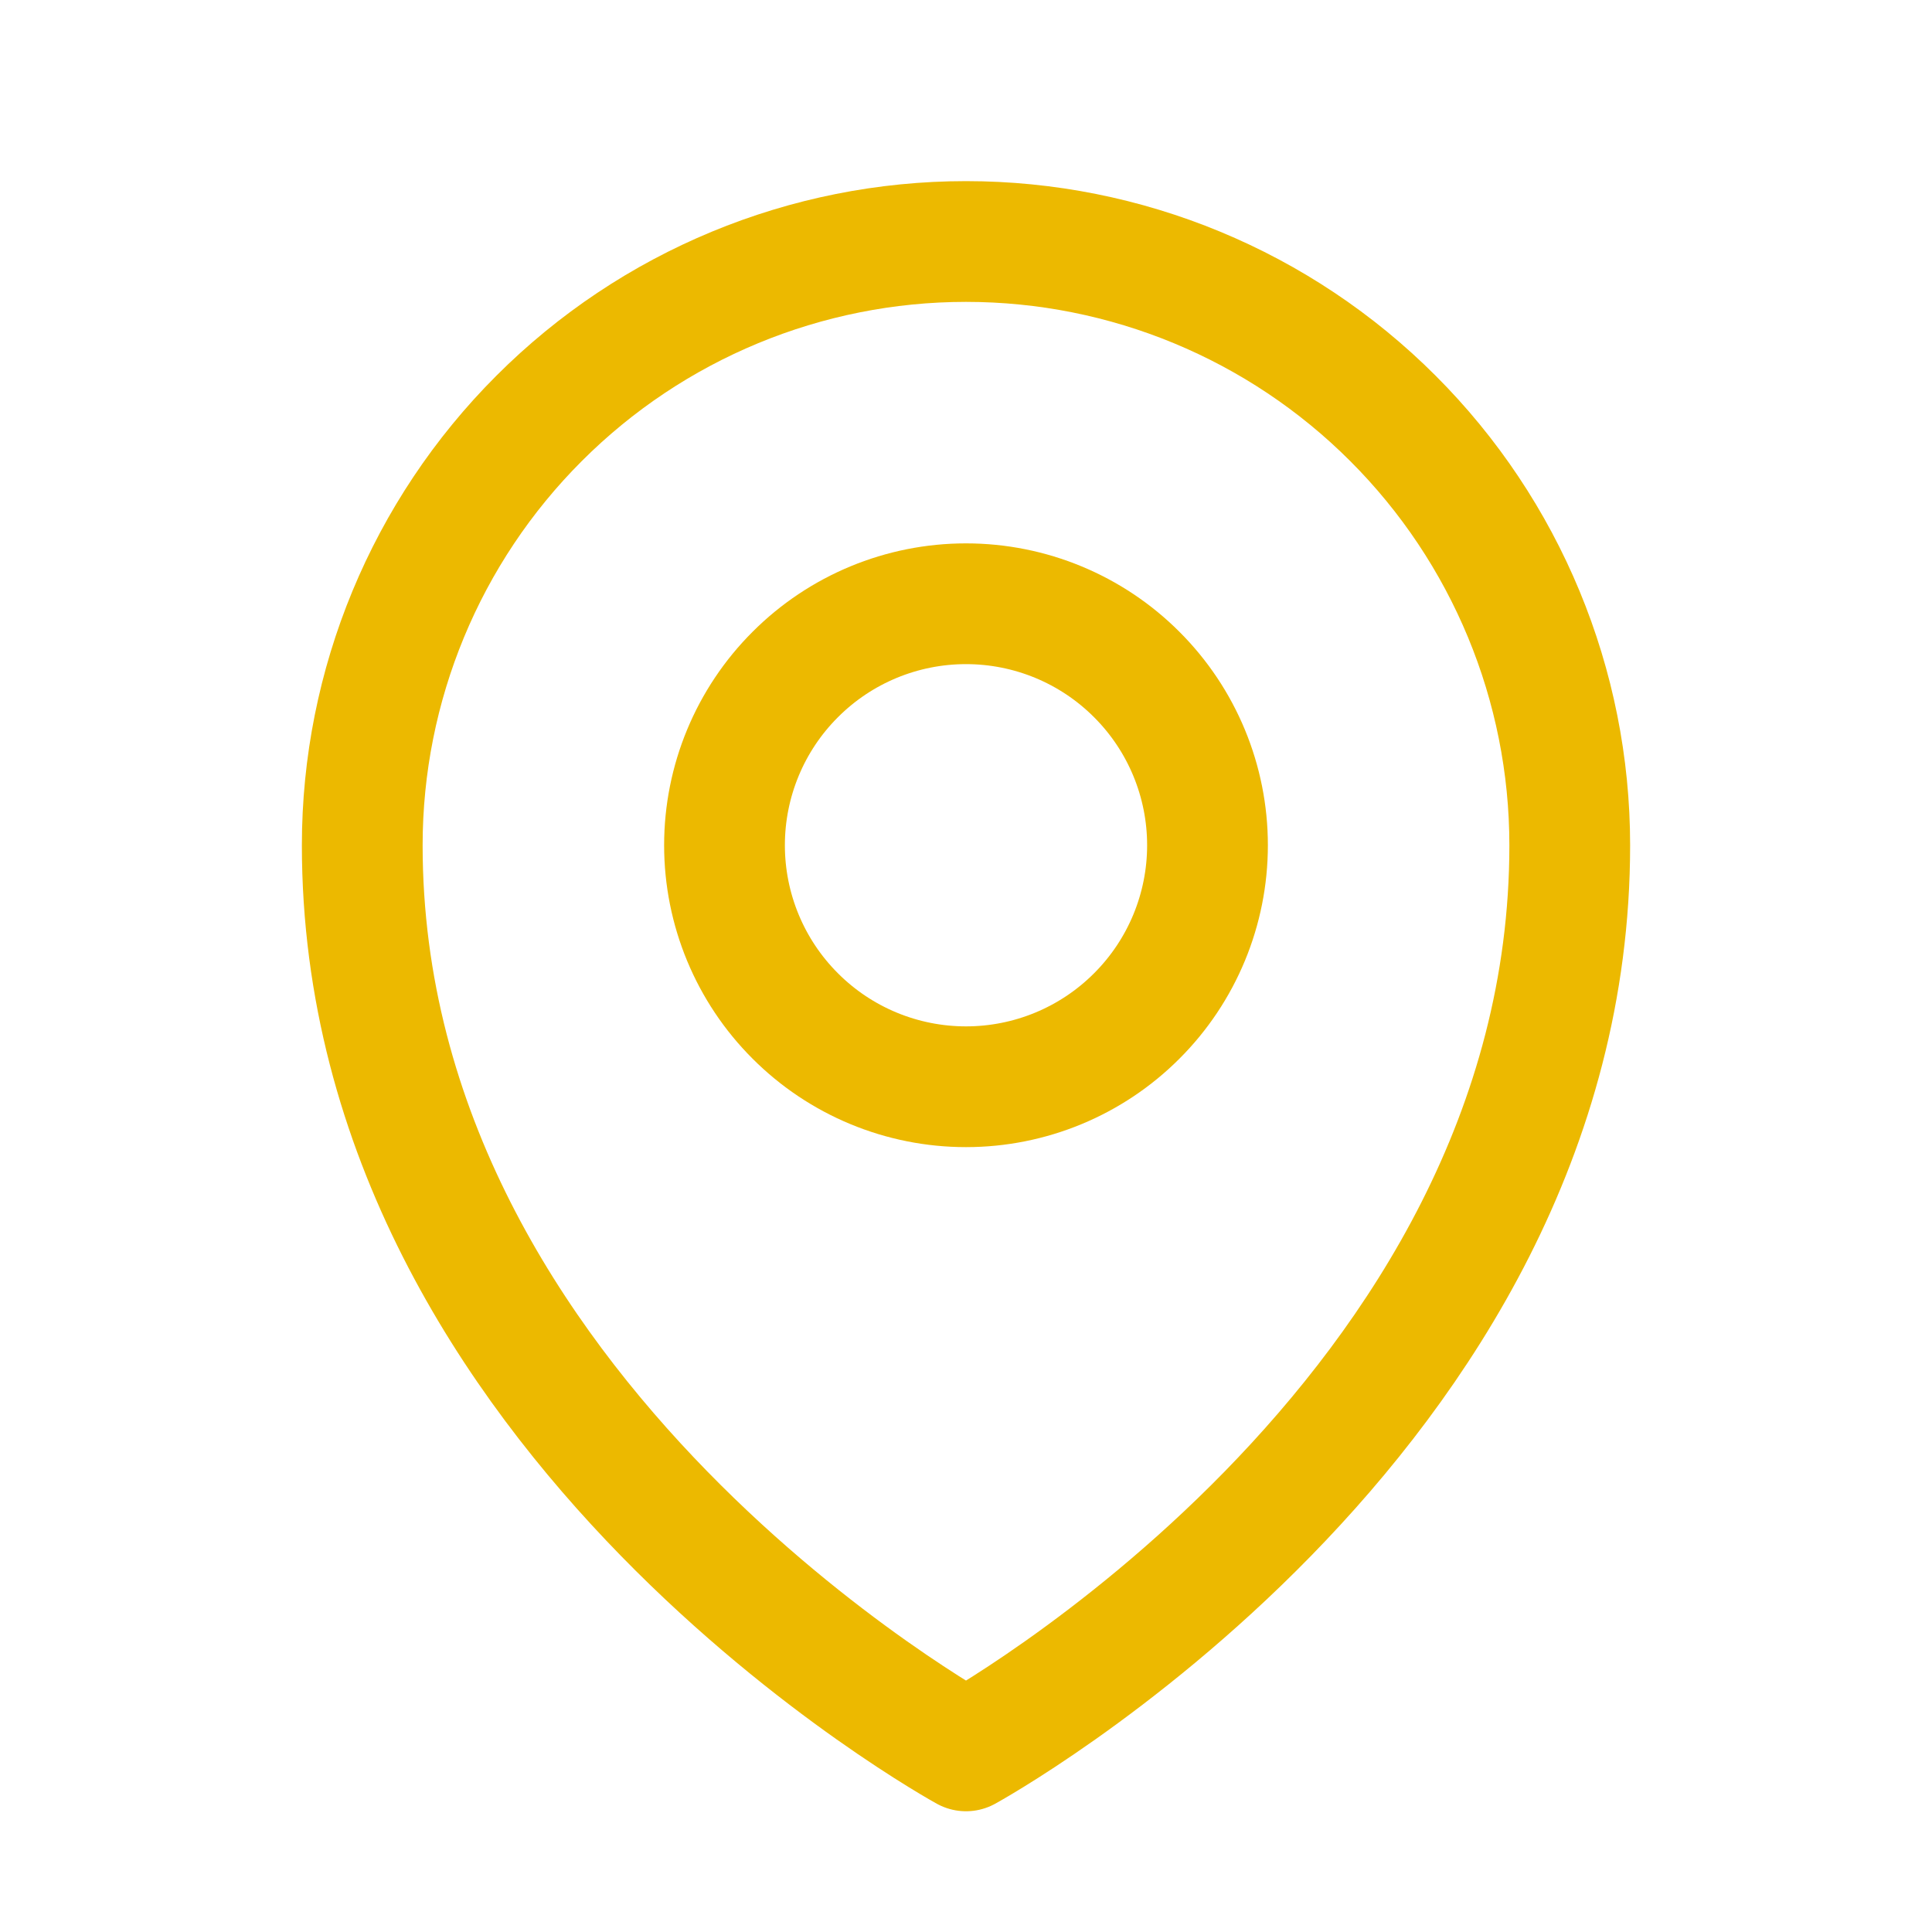 <svg width="24" height="24" viewBox="0 0 24 24" fill="none" xmlns="http://www.w3.org/2000/svg">
<path d="M15 10.5C15 11.296 14.684 12.059 14.121 12.621C13.559 13.184 12.796 13.5 12 13.5C11.204 13.5 10.441 13.184 9.879 12.621C9.316 12.059 9 11.296 9 10.5C9 9.704 9.316 8.941 9.879 8.379C10.441 7.816 11.204 7.5 12 7.5C12.796 7.5 13.559 7.816 14.121 8.379C14.684 8.941 15 9.704 15 10.5Z" stroke="#ECB900" stroke-width="1.5" stroke-linecap="round" stroke-linejoin="round"/>
<path d="M19.5 10.5C19.5 17.642 12 21.75 12 21.75C12 21.75 4.5 17.642 4.5 10.5C4.5 8.511 5.29 6.603 6.697 5.197C8.103 3.79 10.011 3 12 3C13.989 3 15.897 3.79 17.303 5.197C18.71 6.603 19.5 8.511 19.5 10.5Z" stroke="#ECB900" stroke-width="1.5" stroke-linecap="round" stroke-linejoin="round"/>
</svg>

